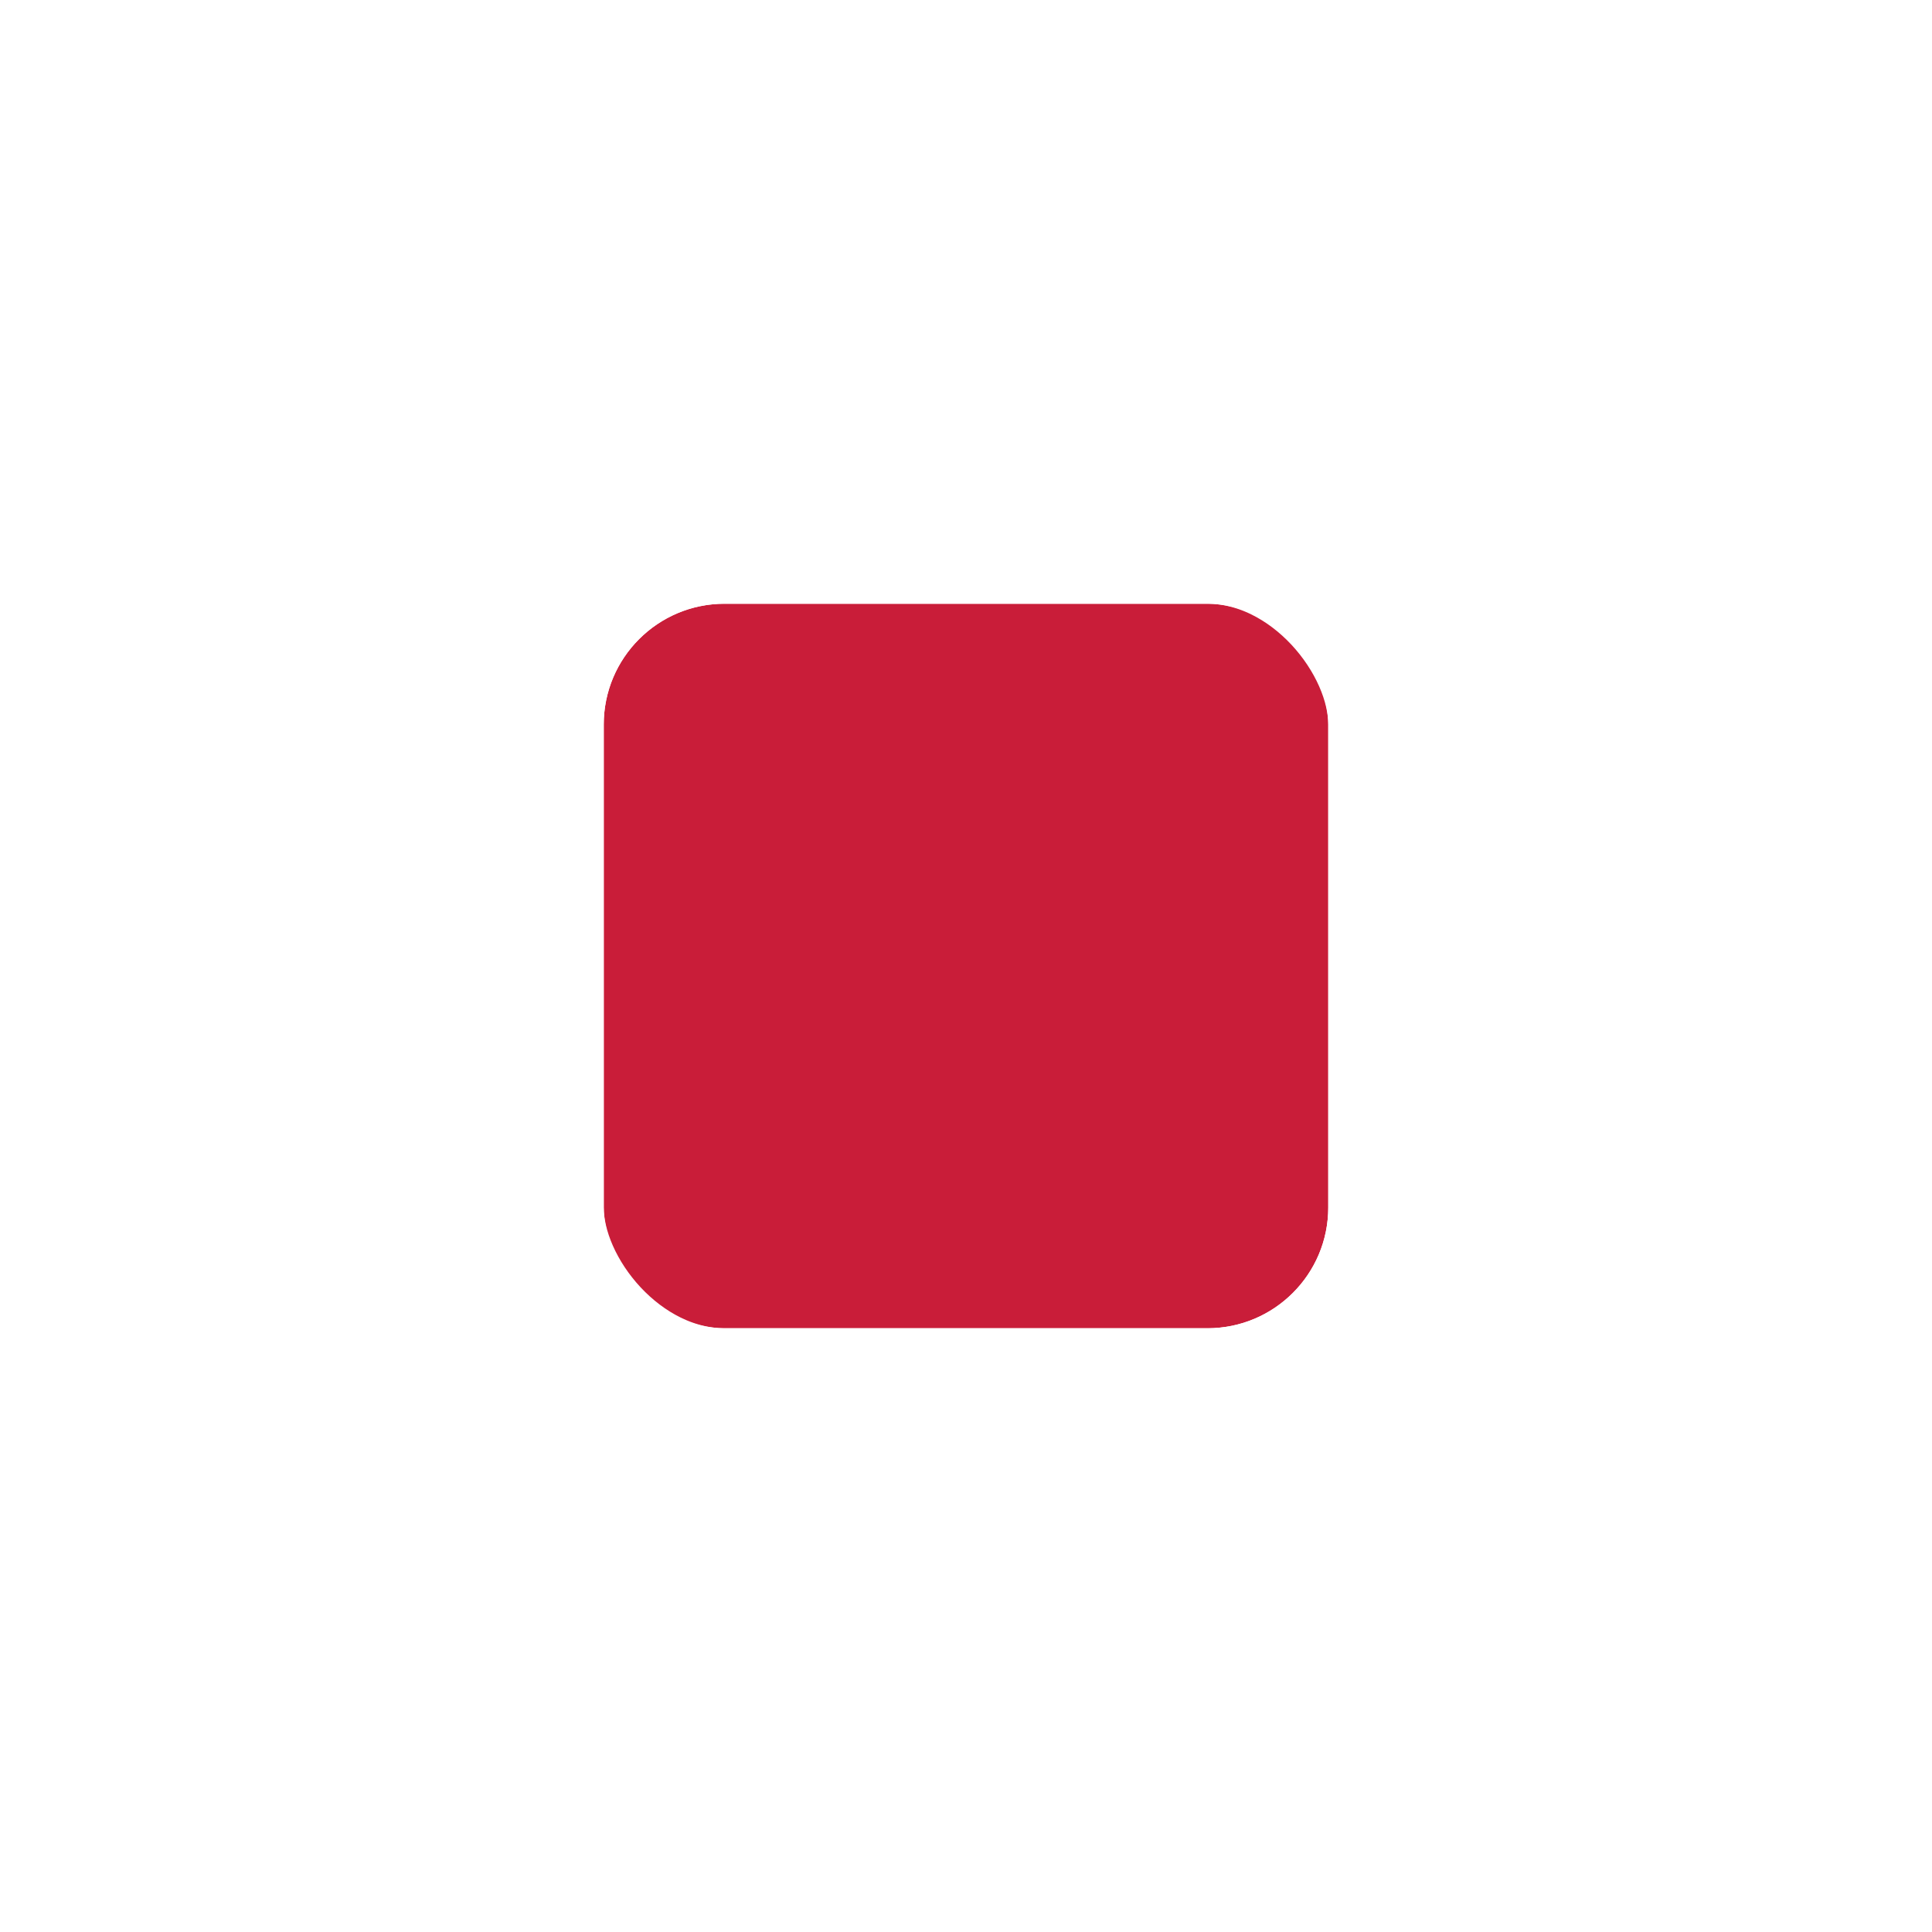 <svg width="32" height="32" viewBox="0 0 32 32" fill="none" xmlns="http://www.w3.org/2000/svg">
<g filter="url(#filter0_d_8318_6996)">
<g clip-path="url(#clip0_8318_6996)">
<rect x="10" y="8" width="12" height="12" rx="2" fill="#C91D39"/>
</g>
<rect x="9" y="7" width="14" height="14" rx="3" stroke="white" stroke-width="2"/>
</g>
<defs>
<filter id="filter0_d_8318_6996" x="0" y="0" width="32" height="32" filterUnits="userSpaceOnUse" color-interpolation-filters="sRGB">
<feFlood flood-opacity="0" result="BackgroundImageFix"/>
<feColorMatrix in="SourceAlpha" type="matrix" values="0 0 0 0 0 0 0 0 0 0 0 0 0 0 0 0 0 0 127 0" result="hardAlpha"/>
<feOffset dy="2"/>
<feGaussianBlur stdDeviation="4"/>
<feColorMatrix type="matrix" values="0 0 0 0 0 0 0 0 0 0 0 0 0 0 0 0 0 0 0.16 0"/>
<feBlend mode="normal" in2="BackgroundImageFix" result="effect1_dropShadow_8318_6996"/>
<feBlend mode="normal" in="SourceGraphic" in2="effect1_dropShadow_8318_6996" result="shape"/>
</filter>
<clipPath id="clip0_8318_6996">
<rect x="10" y="8" width="12" height="12" rx="2" fill="white"/>
</clipPath>
</defs>
</svg>
